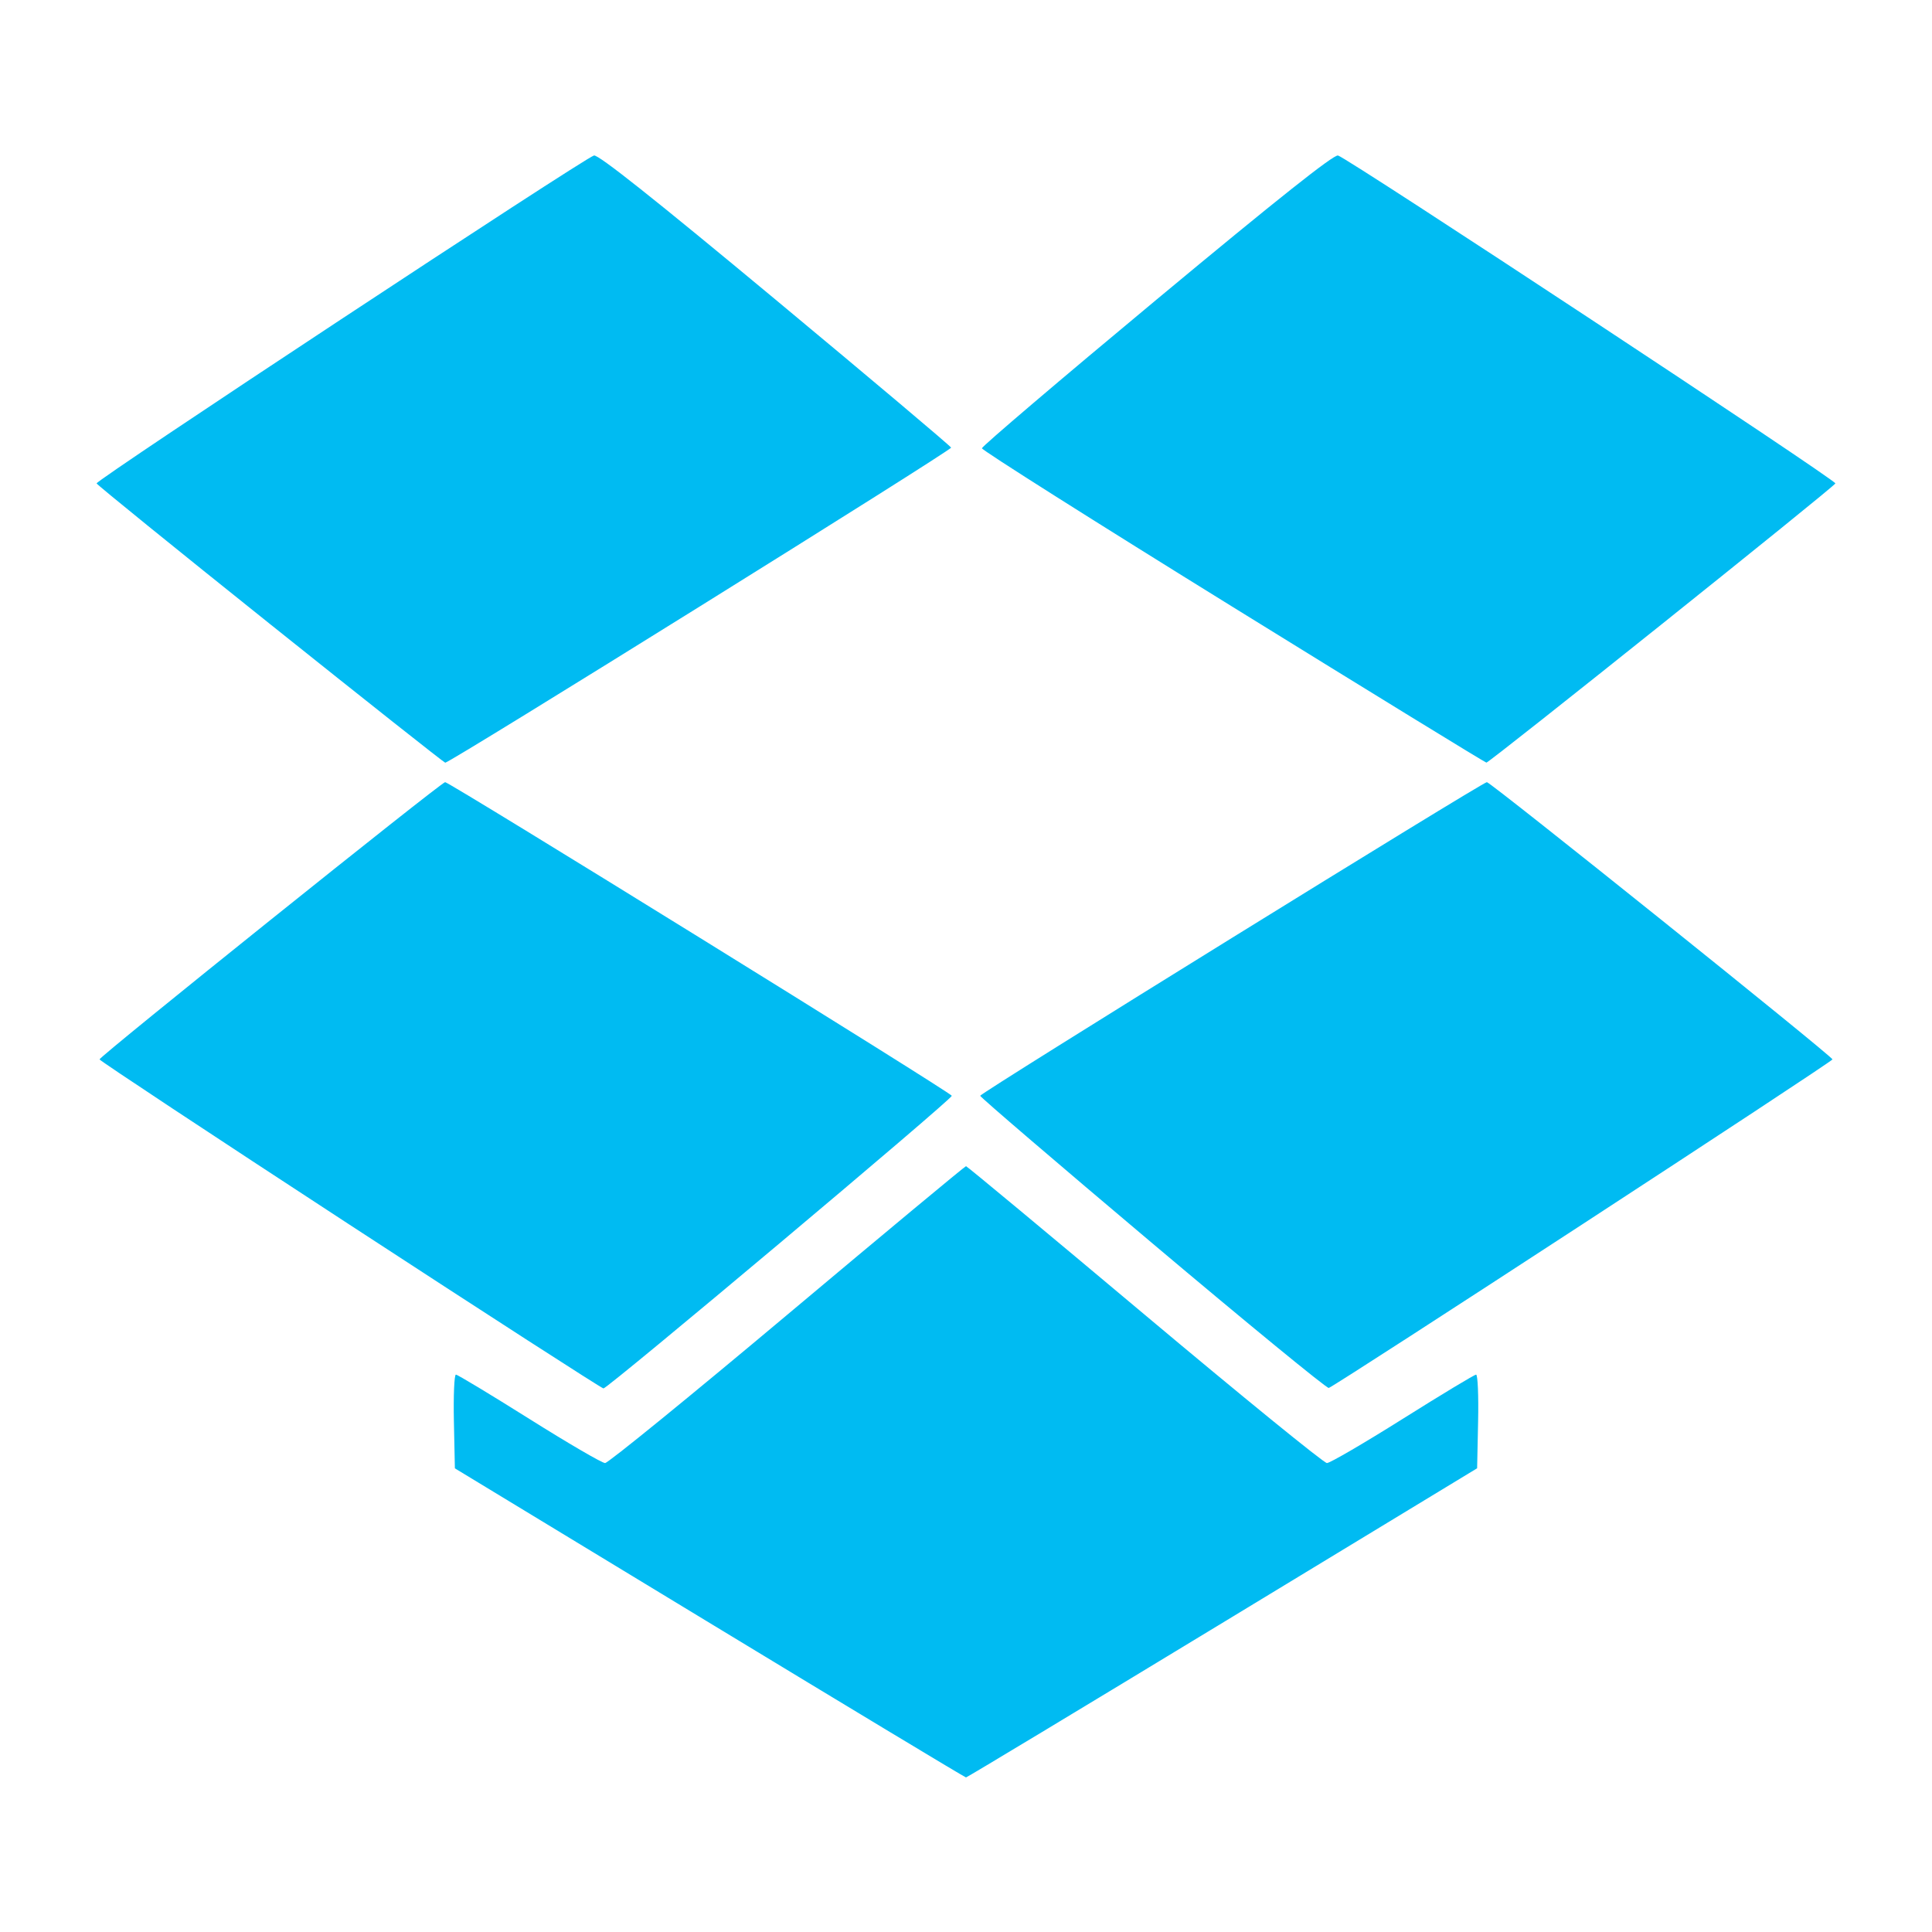 <?xml version="1.0" encoding="UTF-8" standalone="no"?>
<!-- Created with Inkscape (http://www.inkscape.org/) -->

<svg
   xmlns:dc="http://purl.org/dc/elements/1.1/"
   xmlns:cc="http://creativecommons.org/ns#"
   xmlns:rdf="http://www.w3.org/1999/02/22-rdf-syntax-ns#"
   xmlns:svg="http://www.w3.org/2000/svg"
   xmlns="http://www.w3.org/2000/svg"
   xmlns:sodipodi="http://sodipodi.sourceforge.net/DTD/sodipodi-0.dtd"
   xmlns:inkscape="http://www.inkscape.org/namespaces/inkscape"
   id="svg2"
   version="1.1"
   inkscape:version="0.48.5 r10040"
   width="500"
   height="500"
   sodipodi:docname="dropbox.svg">
  <defs
     id="defs6" />
  <sodipodi:namedview
     pagecolor="#ffffff"
     bordercolor="#666666"
     borderopacity="1"
     objecttolerance="10"
     gridtolerance="10"
     guidetolerance="10"
     inkscape:pageopacity="0"
     inkscape:pageshadow="2"
     inkscape:window-width="1151"
     inkscape:window-height="591"
     id="namedview4"
     showgrid="false"
     inkscape:zoom="0.4609375"
     inkscape:cx="256"
     inkscape:cy="256"
     inkscape:window-x="15"
     inkscape:window-y="39"
     inkscape:window-maximized="0"
     inkscape:current-layer="svg2" />
  <path
     inkscape:connector-curvature="0"
     id="path2984"
     d="m 183.633,420.003 -65.909,-39.997 -0.255,-12.127 c -0.14,-6.67 0.094,-12.127 0.52,-12.127 0.427,0 8.966,5.149 18.977,11.443 10.011,6.293 18.844,11.443 19.63,11.443 0.785,0 22.02,-17.287 47.188,-38.417 C 228.95,319.092 249.748,301.804 250,301.804 c 0.252,0 21.05,17.287 46.217,38.417 25.168,21.129 46.402,38.417 47.188,38.417 0.785,0 9.619,-5.149 19.63,-11.443 10.011,-6.293 18.551,-11.443 18.977,-11.443 0.427,0 0.661,5.454 0.52,12.119 l -0.255,12.119 -65.909,40.005 C 280.117,441.998 250.252,460 250,460 c -0.252,-3.1e-4 -30.117,-17.999 -66.367,-39.997 z M 90.522,316.987 C 54.919,293.751 25.774,274.483 25.757,274.169 25.714,273.413 114.214,202.421 115.199,202.421 c 1.142,0 131.117,80.456 131.129,81.17 0.016,0.957 -89.119,75.834 -90.154,75.733 -0.505,-0.049 -30.049,-19.101 -65.652,-42.338 z m 207.766,4.831 c -24.544,-20.694 -44.622,-37.898 -44.616,-38.233 0.012,-0.71 129.993,-81.164 131.129,-81.164 0.985,0 89.485,70.991 89.444,71.748 -0.034,0.635 -128.836,84.646 -130.364,85.03 -0.531,0.134 -21.048,-16.688 -45.592,-37.381 z M 70.007,161.607 C 45.4,141.928 25.147,125.502 25.001,125.106 24.701,124.298 151.194,40.905 153.722,40.243 c 1.115,-0.292 15.616,11.217 46.886,37.214 24.9,20.7 45.391,37.974 45.538,38.386 0.23,0.65 -129.646,81.543 -130.921,81.543 -0.263,0 -20.611,-16.101 -45.218,-35.78 z m 249.106,-4.478 c -35.747,-22.116 -64.994,-40.618 -64.994,-41.115 0,-0.497 20.372,-17.844 45.272,-38.548 31.273,-26.003 45.771,-37.513 46.886,-37.222 2.528,0.661 129.021,84.054 128.722,84.863 -0.34,0.918 -89.551,72.289 -90.319,72.257 -0.315,-0.013 -29.82,-18.119 -65.567,-40.235 z"
     style="fill:#00bbf2;fill-opacity:1" />
</svg>
